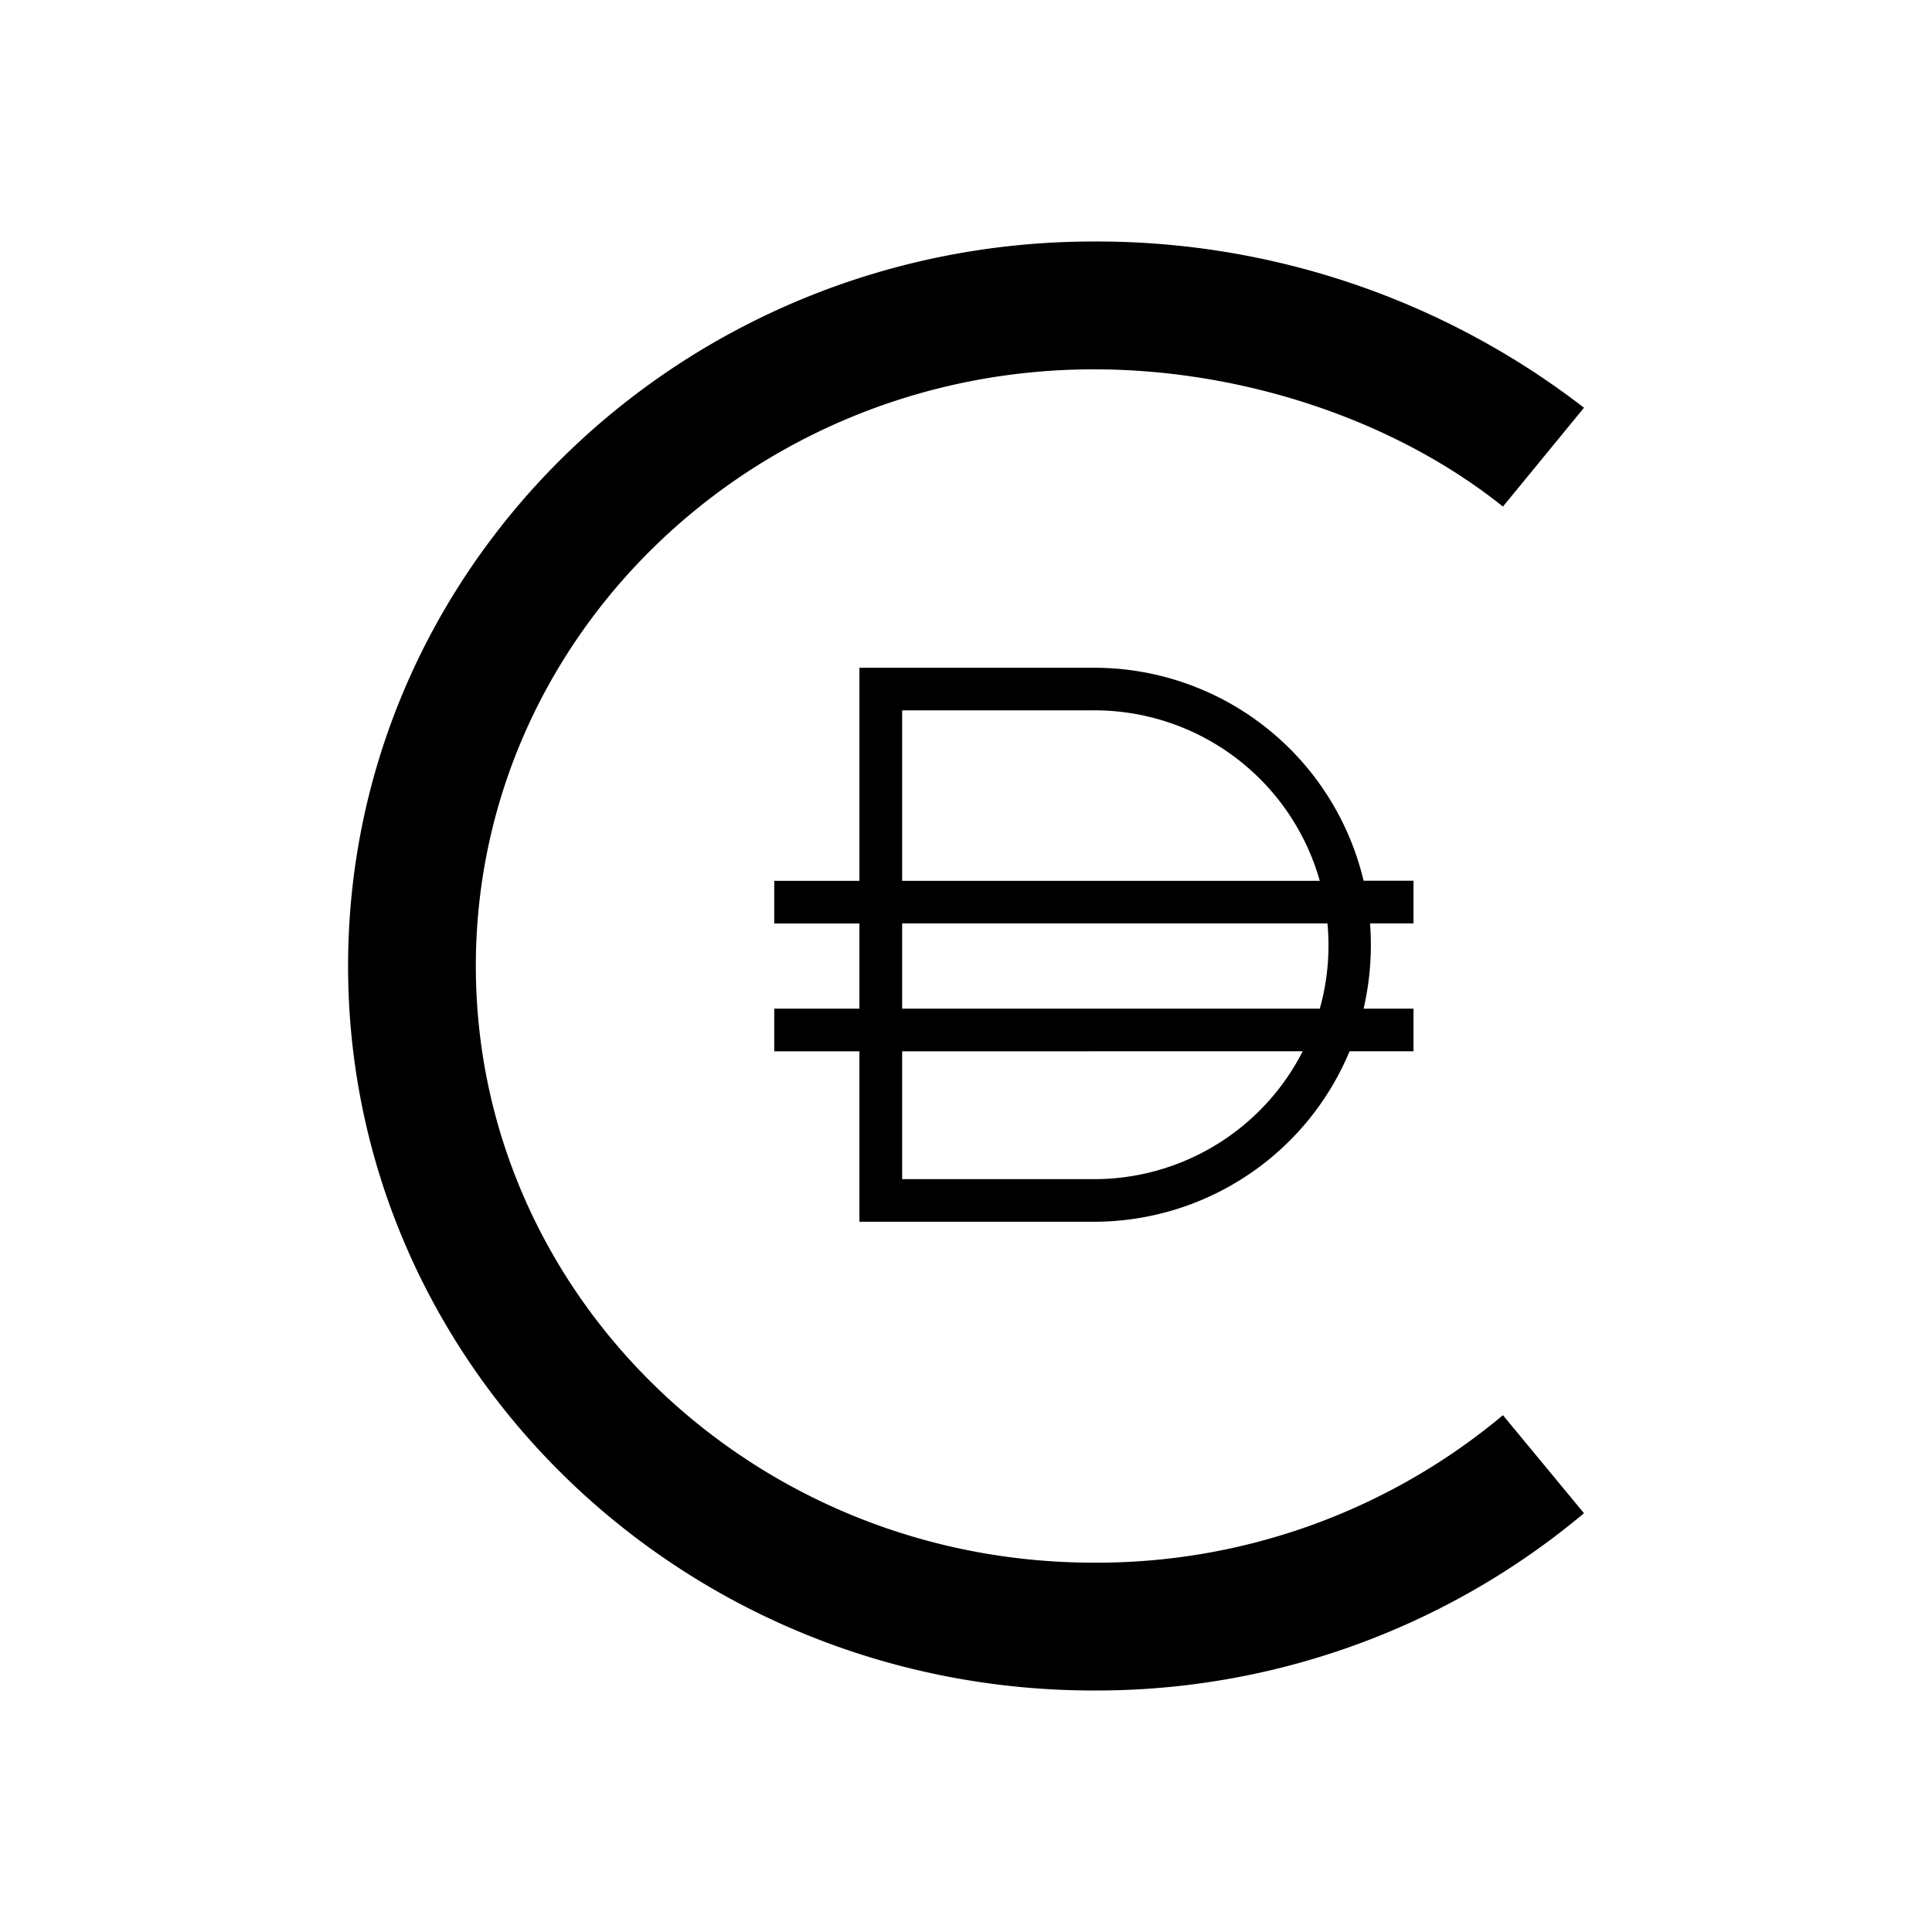 <svg xmlns="http://www.w3.org/2000/svg" xmlns:xlink="http://www.w3.org/1999/xlink" width="24" height="24" viewBox="0 0 24 24"><path fill="currentColor" d="M19.677 5.065A9.9 9.9 0 0 0 13.588 3c-5.114 0-9.264 4.03-9.264 9s4.15 9 9.264 9a9.43 9.43 0 0 0 6.089-2.202L18.67 17.58a7.86 7.86 0 0 1-5.083 1.832c-4.235 0-7.676-3.32-7.676-7.412s3.441-7.412 7.676-7.412c1.864 0 3.749.636 5.083 1.705z"/><path fill="currentColor" fill-rule="evenodd" d="M13.588 8.295h-2.912v2.647H9.618v.53h1.058v1.058H9.618v.53h1.058v2.117h2.912a3.44 3.44 0 0 0 3.177-2.118h.794v-.529h-.62a3.5 3.5 0 0 0 .08-1.059h.54v-.53h-.62a3.44 3.44 0 0 0-3.35-2.646m2.806 4.235a2.9 2.9 0 0 0 .095-1.059h-5.283v1.059zm-5.188.53v1.588h2.382a2.91 2.91 0 0 0 2.594-1.589zm0-2.118h5.188a2.91 2.91 0 0 0-2.806-2.118h-2.382z" clip-rule="evenodd"/></svg>